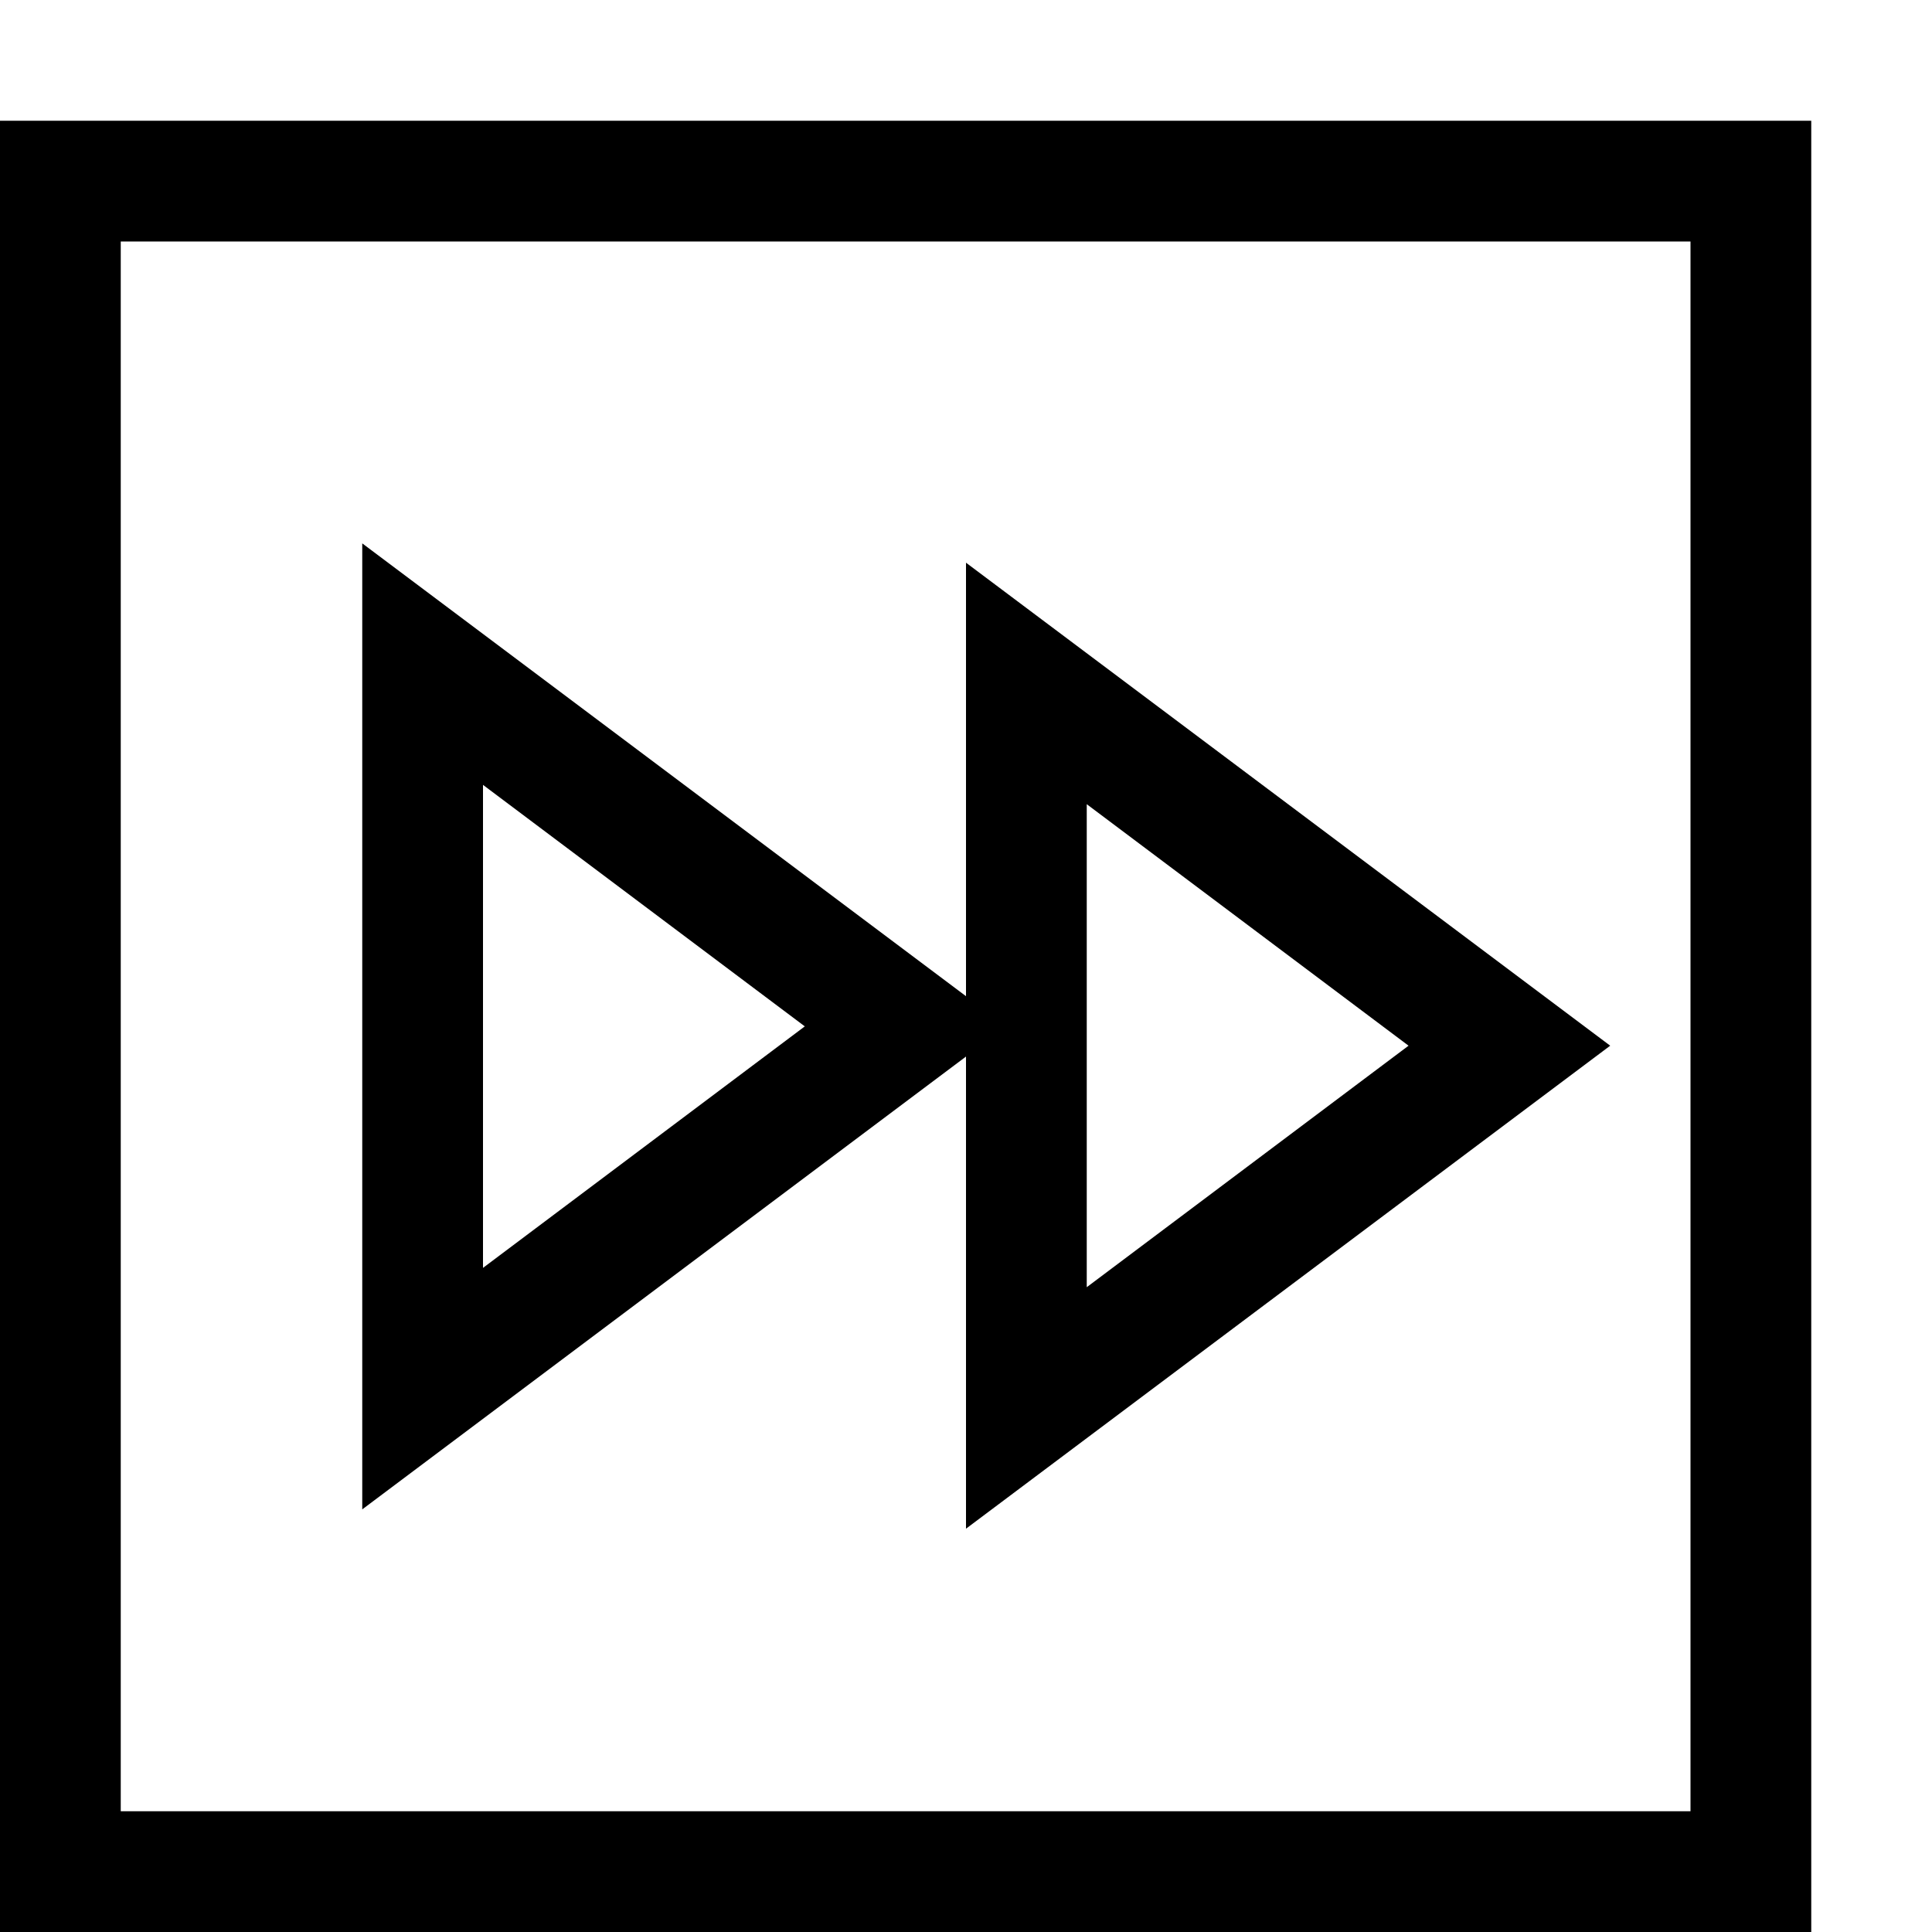 <?xml version="1.0" encoding="utf-8"?>
<!-- Generator: Adobe Illustrator 16.0.0, SVG Export Plug-In . SVG Version: 6.00 Build 0)  -->
<!DOCTYPE svg PUBLIC "-//W3C//DTD SVG 1.1//EN" "http://www.w3.org/Graphics/SVG/1.1/DTD/svg11.dtd">
<svg xmlns="http://www.w3.org/2000/svg" xmlns:xlink="http://www.w3.org/1999/xlink" version="1.1" id="Capa_1" x="0px" y="0px" width="32px" height="32px" viewBox="0 0 32 32" enable-background="new 0 0 32 32" xml:space="preserve">
<g>
	<g>
		<path d="M0,2v30h30V2H0z M28,30H2V4h26V30z"/>
	</g>
	<g>
		<path d="M26.67,17.32L16,9.32v7.18L6,9v16l10-7.5v7.82L26.67,17.32z M18,13.32l5.33,4l-5.33,4V13.32z M8,21v-8l5.33,4L8,21z"/>
	</g>
</g>
</svg>
